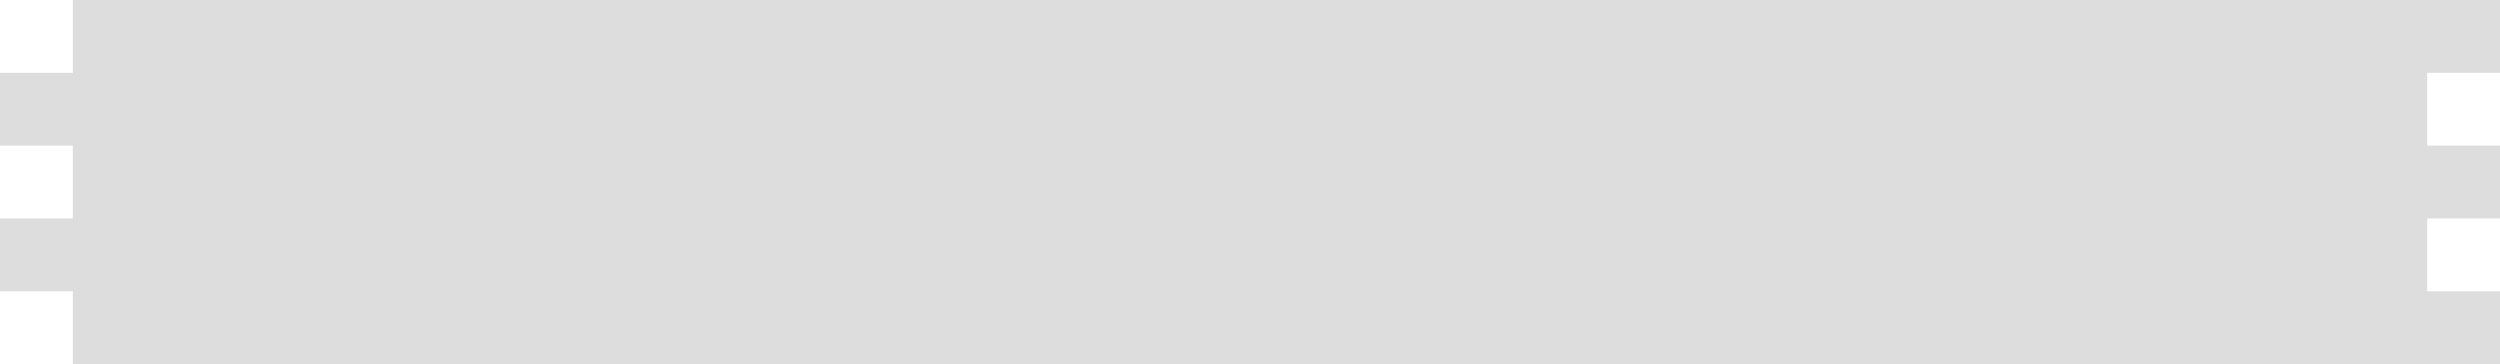<?xml version="1.0" encoding="UTF-8" standalone="no"?>
<!DOCTYPE svg PUBLIC "-//W3C//DTD SVG 1.1//EN" "http://www.w3.org/Graphics/SVG/1.1/DTD/svg11.dtd">
<svg version="1.1" xmlns="http://www.w3.org/2000/svg" xmlns:xlink="http://www.w3.org/1999/xlink" viewBox="0 0 103 15" width="103" height="15">
	<defs>
		<rect id="conn" height="3" width="3" />
		<linearGradient id="grad1" x1="0%" y1="0%" x2="100%" y2="0%">
		  <stop offset="0%" style="stop-color:rgb(255,255,0);stop-opacity:1" />
		  <stop offset="100%" style="stop-color:rgb(255,0,0);stop-opacity:1" />
		</linearGradient>
	</defs>
	<path fill="#DDD" d="M3 0 103 0 103 3 100 3 100 6 103 6 103 9 100 9 100 12 103 12 103 15 3 15 3 12 0 12 0 9 3 9 3 6 0 6 0 3 3 3 3 0" />
	<!--g fill="url(#grad1)">
		<rect width="97" height="15" x="3" style="fill:#222" id="middle" />
		<use xlink:href="#conn" y="3" />
		<use xlink:href="#conn" y="9" />
		<use xlink:href="#conn" x="100" y="0" />
		<use xlink:href="#conn" x="100" y="6" />
		<use xlink:href="#conn" x="100" y="12" />
	</g-->
</svg>